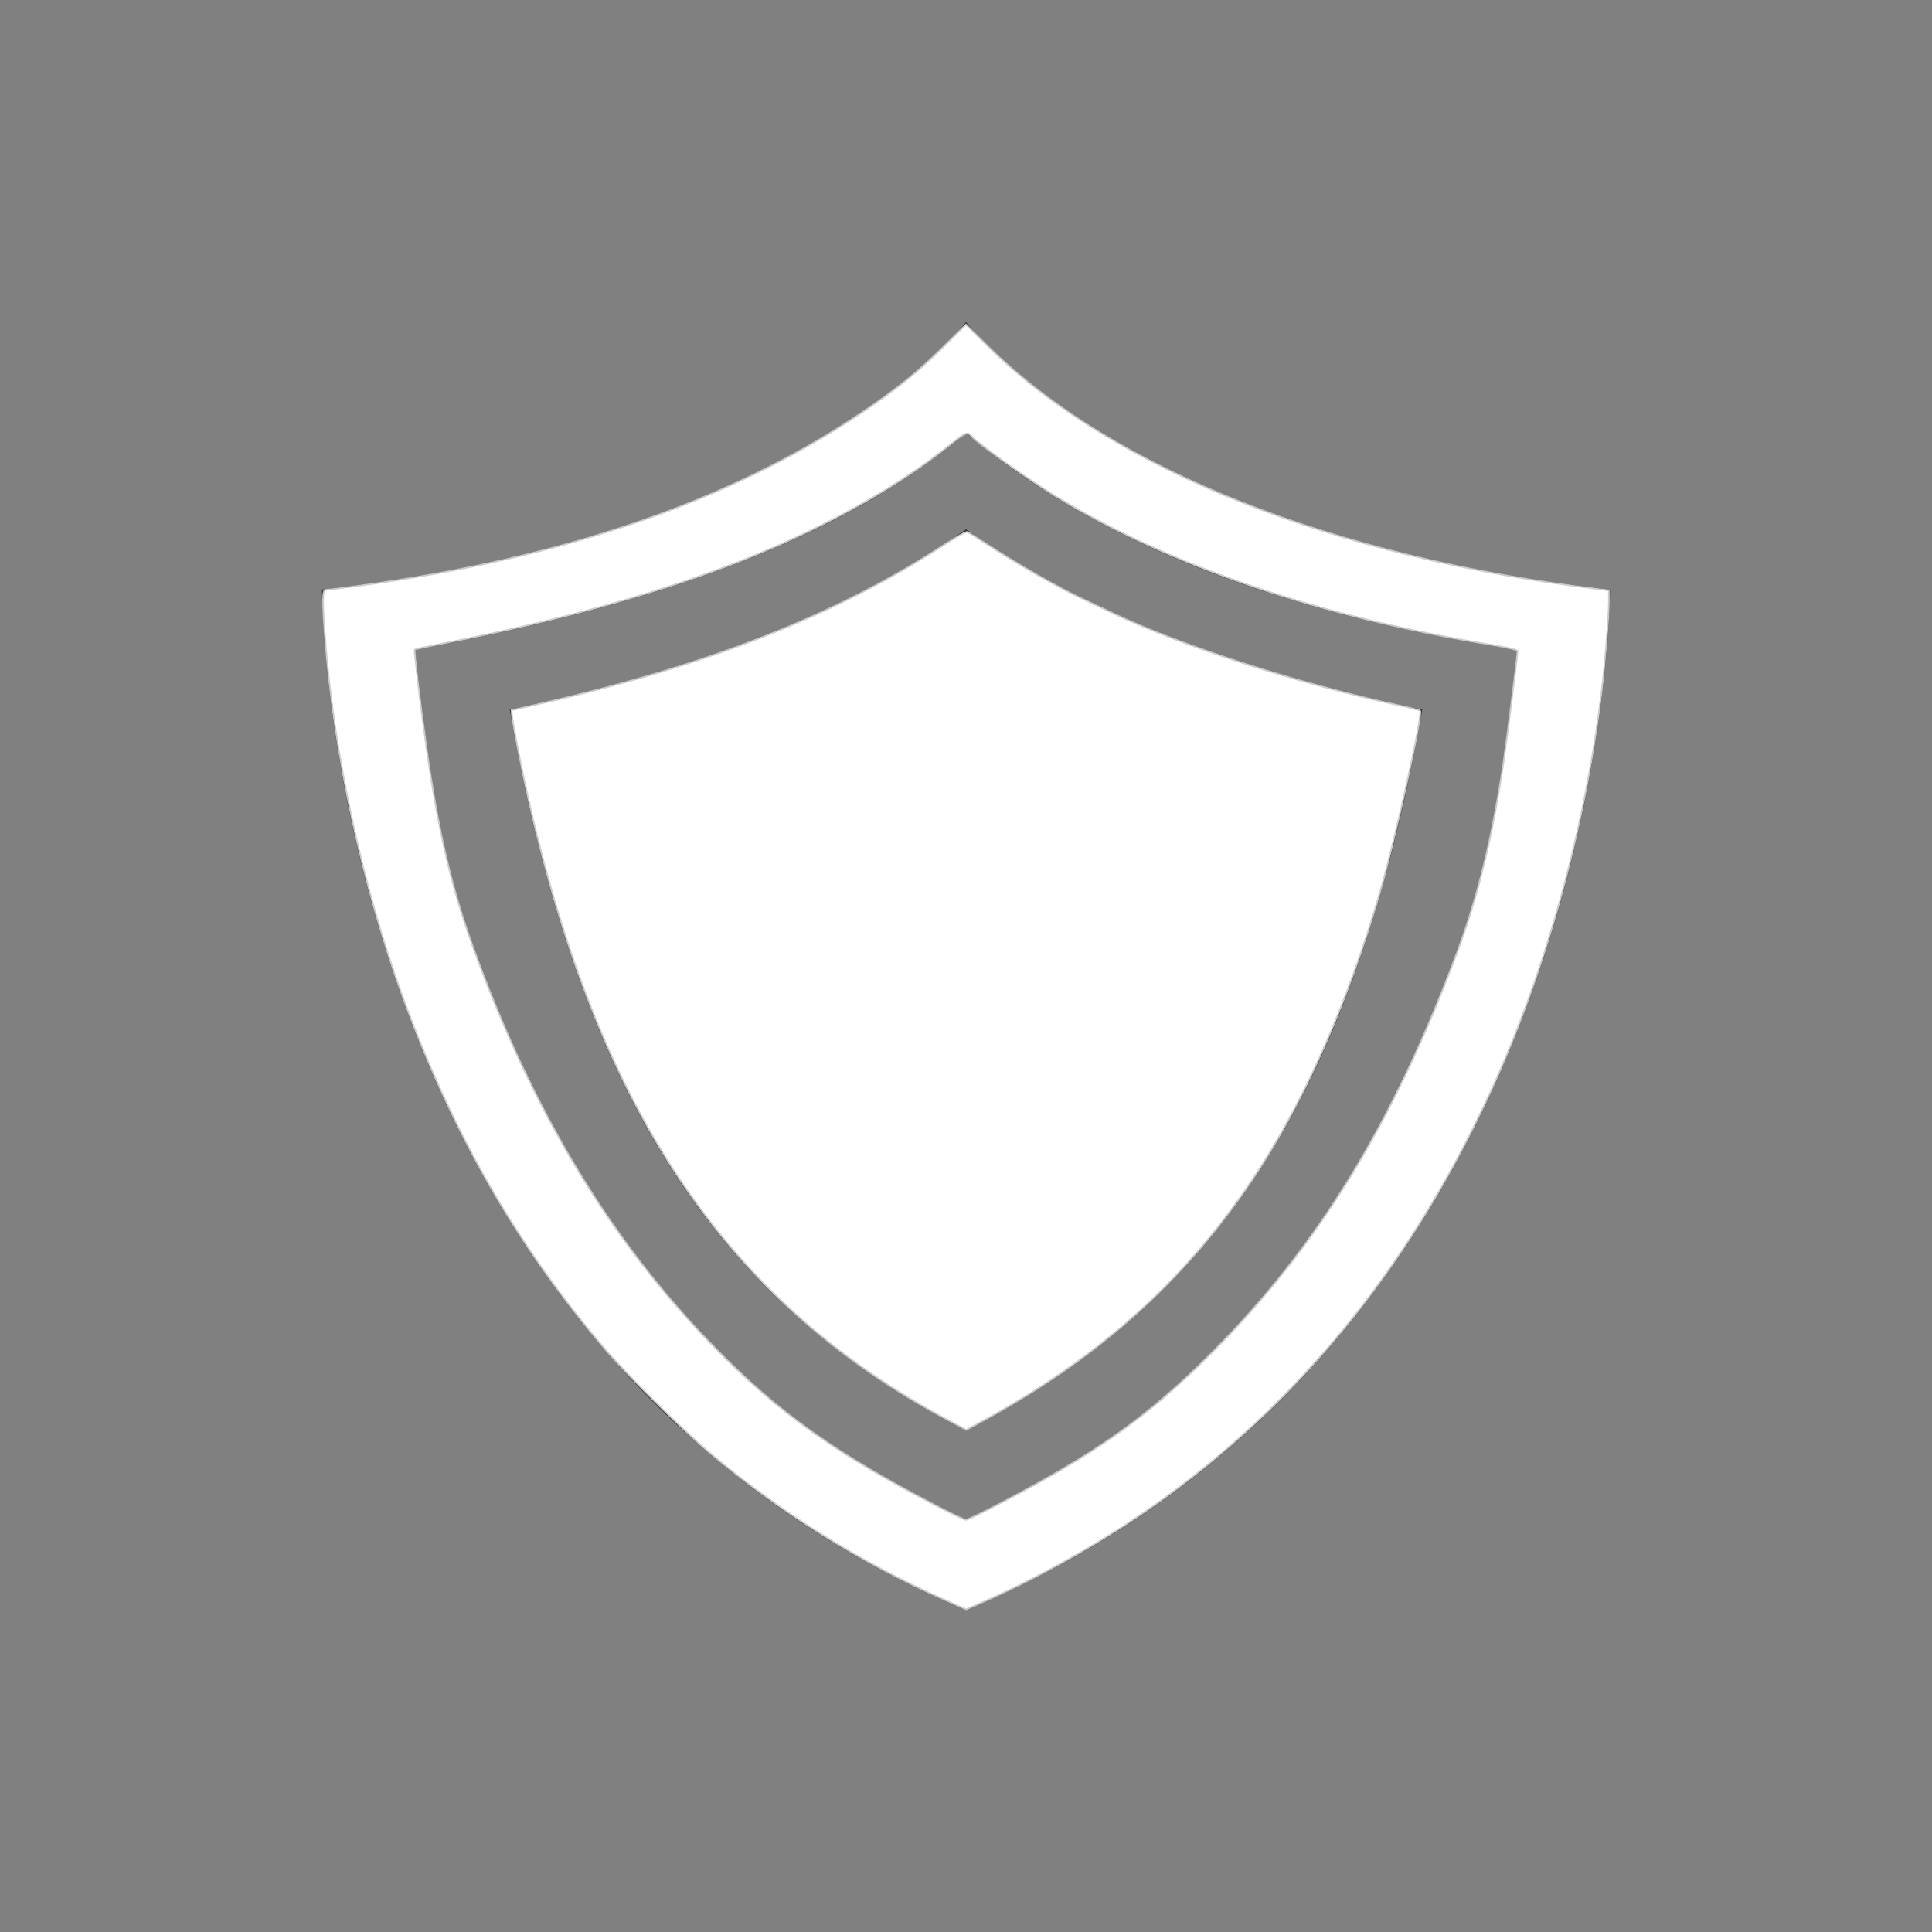 <?xml version="1.0" encoding="UTF-8" standalone="no"?>
<svg
   width="24"
   height="24"
   viewBox="0 0 24 24"
   version="1.1"
   id="svg1"
   sodipodi:docname="network-vpn.svg"
   inkscape:version="1.3.2 (091e20ef0f, 2023-11-25, custom)"
   xmlns:inkscape="http://www.inkscape.org/namespaces/inkscape"
   xmlns:sodipodi="http://sodipodi.sourceforge.net/DTD/sodipodi-0.dtd"
   xmlns="http://www.w3.org/2000/svg"
   xmlns:svg="http://www.w3.org/2000/svg">
  <rect x="0" y="0" width="24" height="24" fill="#808080" stroke="none"/>
  <defs
     id="defs1" />
  <sodipodi:namedview
     id="namedview1"
     pagecolor="#505050"
     bordercolor="#ffffff"
     borderopacity="1"
     inkscape:showpageshadow="0"
     inkscape:pageopacity="0"
     inkscape:pagecheckerboard="1"
     inkscape:deskcolor="#d1d1d1"
     inkscape:zoom="49.333333"
     inkscape:cx="11.989865"
     inkscape:cy="12"
     inkscape:window-width="2560"
     inkscape:window-height="1388"
     inkscape:window-x="2560"
     inkscape:window-y="28"
     inkscape:window-maximized="1"
     inkscape:current-layer="svg1" />
  <style
     type="text/css"
     id="current-color-scheme">.ColorScheme-Text{color:#31363b;}.ColorScheme-Background{color:#eff0f1;}.ColorScheme-Highlight{color:#3498db;}.ColorScheme-ViewText{color:#31363b;}.ColorScheme-ViewBackground{color:#fcfcfc;}.ColorScheme-ViewHover{color:#93cee9;}.ColorScheme-ViewFocus{color:#3daee9;}.ColorScheme-ButtonText{color:#31363b;}.ColorScheme-ButtonBackground{color:#eff0f1;}.ColorScheme-ButtonHover{color:#93cee9;}.ColorScheme-ButtonFocus{color:#3daee9;}.ColorScheme-NegativeText { color: #e74c3c; } </style>
  <g
     transform="translate(1,1)"
     id="g1">
    <g
       id="network-vpn"
       transform="translate(-22,-128)">
      <rect
         style="opacity:1;fill:none;fill-opacity:1;stroke:none"
         id="rect6813"
         width="22"
         height="22"
         x="22"
         y="128" />
      <path
         class="ColorScheme-Text"
         style="fill:currentColor;fill-opacity:1;stroke:none"
         d="m 33,131 c 0,0 -2,2.658 -8,3.324 0,0 0,9.334 8,12.676 8,-3.342 8,-12.676 8,-12.676 -6,-0.667 -8,-3.324 -8,-3.324 z m 0,1.377 c 1.587,1.345 3.877,2.242 6.846,2.693 -0.161,1.445 -0.316,2.533 -0.689,3.584 -0.785,2.209 -1.7,3.553 -2.521,4.52 -1.272,1.498 -2.428,2.104 -3.635,2.707 -1.207,-0.603 -2.363,-1.209 -3.635,-2.707 -0.821,-0.967 -1.736,-2.31 -2.521,-4.52 -0.374,-1.051 -0.528,-2.139 -0.689,-3.584 2.969,-0.552 5.259,-1.349 6.846,-2.693 z m 0,1.199 c -1.743,1.21 -3.702,1.823 -5.668,2.24 0.931,5.282 2.936,7.541 5.668,8.955 2.732,-1.414 4.737,-3.673 5.668,-8.955 -1.966,-0.417 -3.924,-1.03 -5.668,-2.24 z"
         id="path4943-9-4-1-2" />
    </g>
  </g>
  <path
     style="opacity:1;fill:#ffffff;stroke:#cccccc;stroke-width:0.02"
     d="M 11.823,17.666 C 8.923,16.134 7.283,13.595 6.437,9.324 6.398,9.124 6.363,8.929 6.36,8.891 L 6.355,8.822 6.689,8.746 c 2.115,-0.482 3.707,-1.108 5.057,-1.99 0.134,-0.087 0.255,-0.154 0.27,-0.148 0.015,0.006 0.115,0.068 0.223,0.139 0.391,0.256 0.903,0.549 1.223,0.699 0.071,0.033 0.229,0.108 0.352,0.166 0.891,0.423 2.327,0.884 3.598,1.157 0.117,0.025 0.22,0.052 0.229,0.06 0.038,0.033 -0.3,1.564 -0.494,2.24 -0.403,1.398 -0.961,2.655 -1.602,3.604 -0.847,1.256 -1.917,2.209 -3.356,2.989 l -0.186,0.101 z"
     id="path1" />
  <path
     style="opacity:1;fill:#ffffff;stroke:#cccccc;stroke-width:0.02"
     d="M 11.753,19.882 C 10.697,19.418 9.664,18.77 8.78,18.017 8.472,17.755 7.78,17.069 7.528,16.774 6.437,15.502 5.625,14.089 5.003,12.385 4.501,11.01 4.142,9.343 4.035,7.885 4.004,7.473 4.006,7.328 4.044,7.328 c 0.017,0 0.201,-0.023 0.41,-0.051 C 6.986,6.936 9.063,6.225 10.672,5.148 11.124,4.846 11.403,4.622 11.731,4.297 l 0.268,-0.265 0.279,0.275 c 1.553,1.528 4.305,2.62 7.591,3.012 l 0.117,0.014 -2.72e-4,0.145 c -3.39e-4,0.18 -0.049,0.776 -0.091,1.121 -0.21,1.718 -0.691,3.459 -1.364,4.932 -0.961,2.103 -2.296,3.78 -4.016,5.042 -0.681,0.5 -1.514,0.981 -2.286,1.32 l -0.227,0.099 z m 0.61,-1.175 c 1.256,-0.652 1.893,-1.102 2.699,-1.911 1.307,-1.311 2.246,-2.843 3.031,-4.945 0.266,-0.712 0.442,-1.433 0.586,-2.395 C 18.725,9.142 18.851,8.144 18.851,8.086 18.851,8.073 18.734,8.045 18.573,8.018 16.41,7.668 14.533,7.031 13.122,6.17 12.763,5.951 12.136,5.503 12.061,5.412 12.02,5.363 11.989,5.375 11.823,5.509 11.113,6.083 10.135,6.617 9.03,7.034 8.072,7.396 6.908,7.714 5.584,7.977 c -0.234,0.046 -0.429,0.087 -0.432,0.091 -0.01,0.009 0.07,0.684 0.141,1.184 0.147,1.048 0.31,1.753 0.575,2.489 0.742,2.06 1.721,3.685 3.02,5.009 0.783,0.798 1.49,1.303 2.727,1.946 0.195,0.101 0.368,0.185 0.383,0.185 0.016,1.79e-4 0.18,-0.078 0.365,-0.174 z"
     id="path2" />
</svg>
